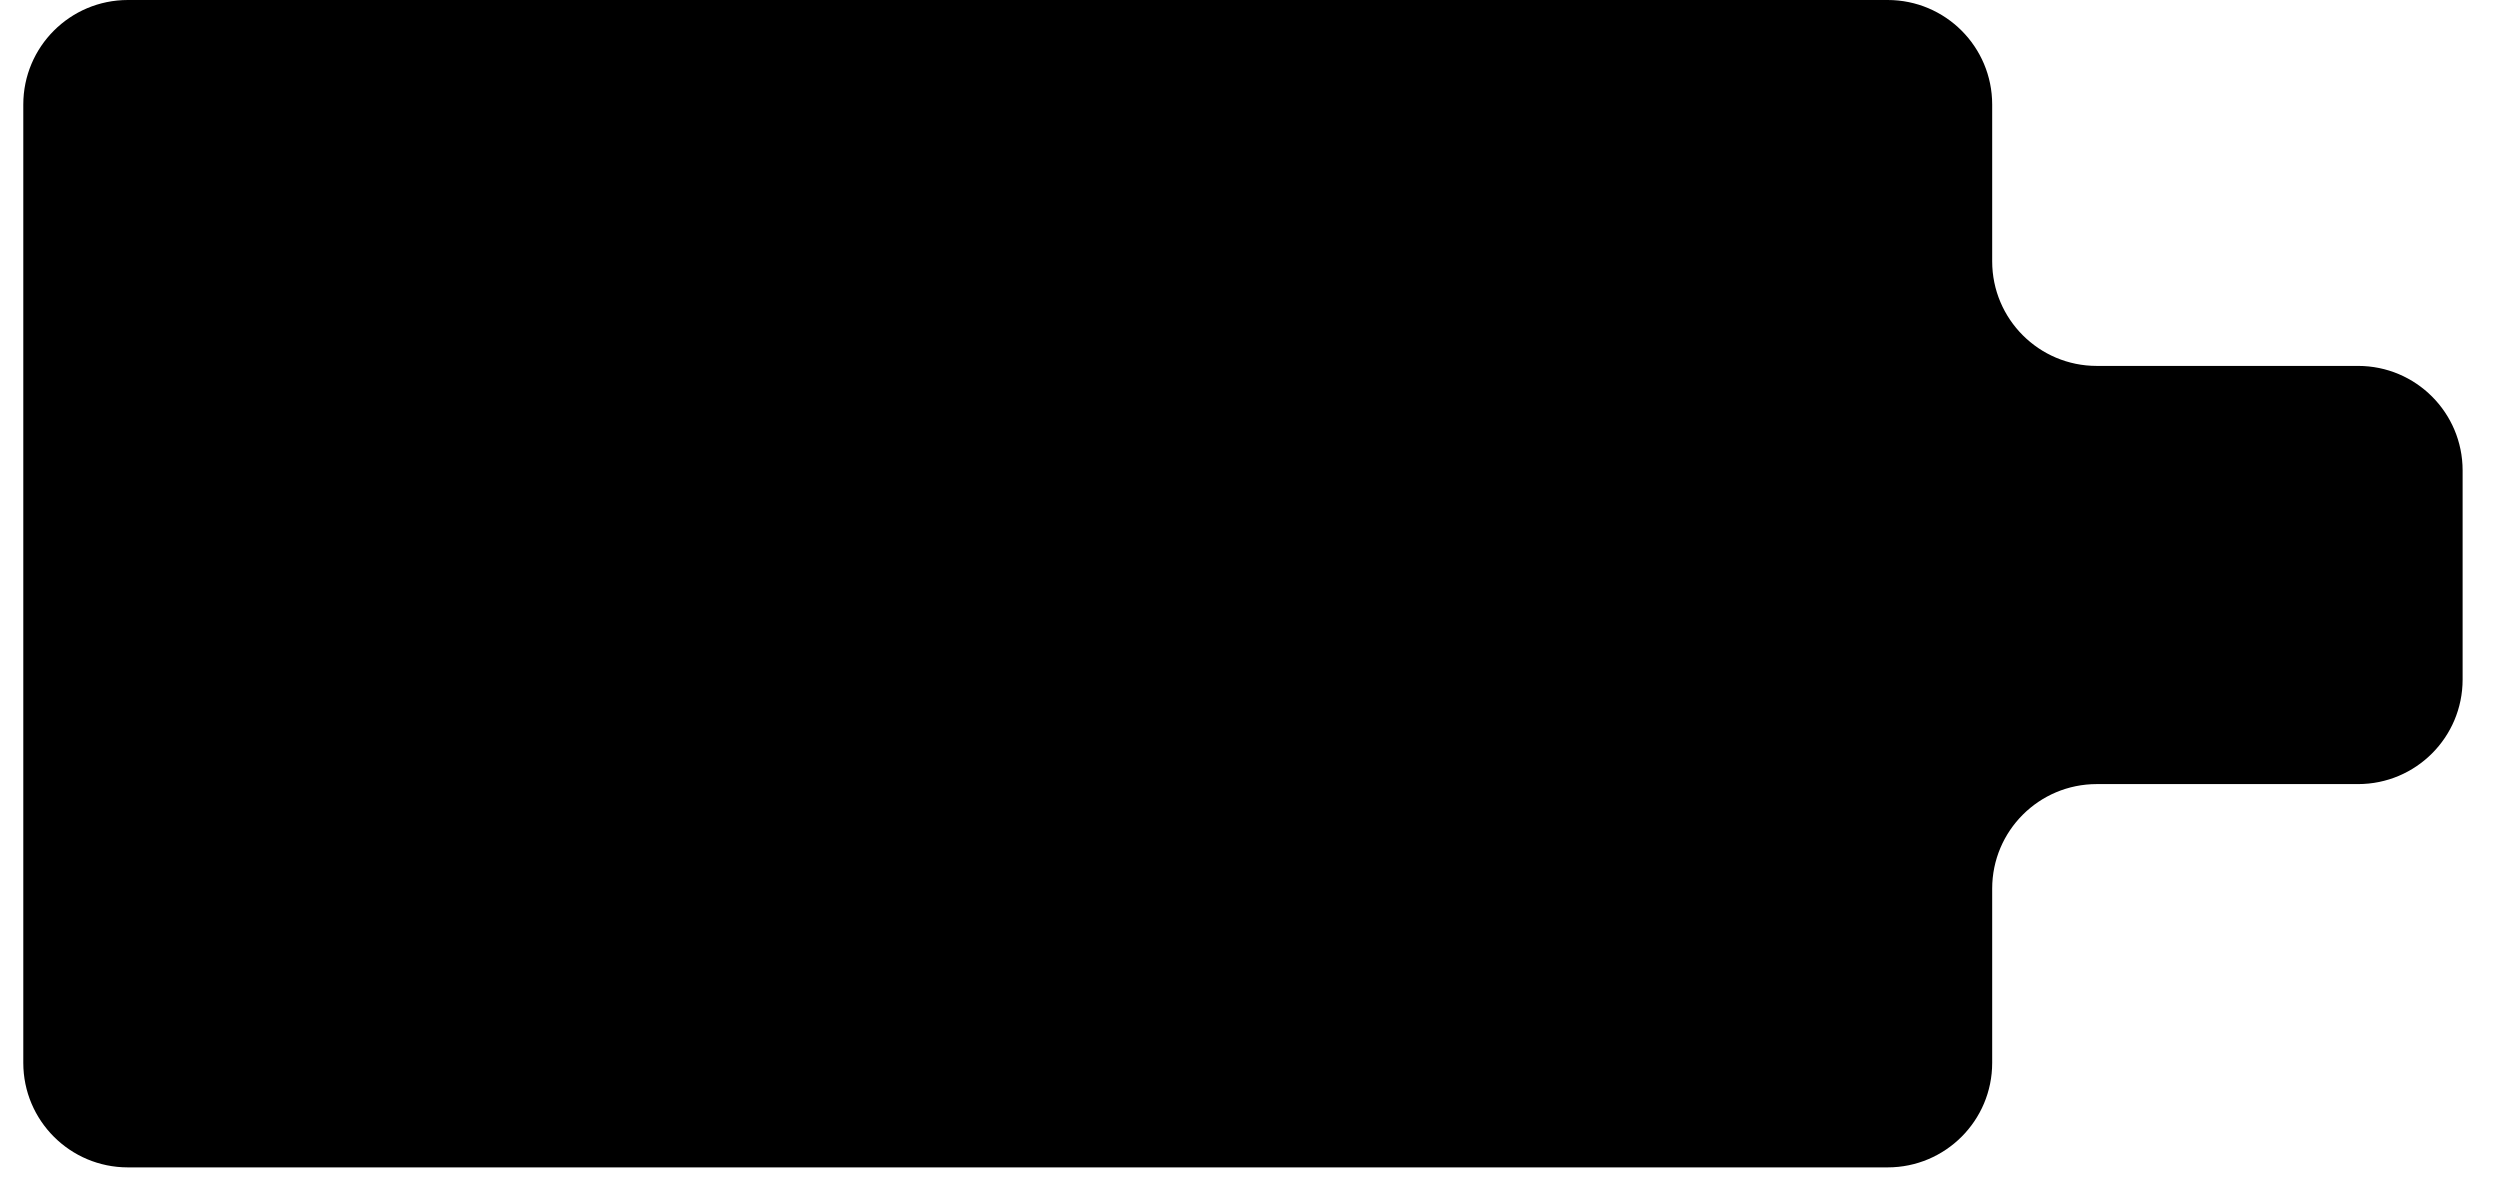 <svg width="63" height="30" viewBox="0 0 63 30" fill="none" xmlns="http://www.w3.org/2000/svg">
<path d="M0.587 26.784V2.634C0.587 1.179 1.767 0 3.222 0H47.569C49.024 0 50.203 1.179 50.203 2.634V6.586C50.203 8.041 51.383 9.221 52.838 9.221H59.424C60.879 9.221 62.058 10.4 62.058 11.855V17.124C62.058 18.579 60.879 19.759 59.424 19.759H52.838C51.383 19.759 50.203 20.938 50.203 22.393V26.784C50.203 28.239 49.024 29.418 47.569 29.418H3.222C1.767 29.418 0.587 28.239 0.587 26.784Z" fill="black"/>
</svg>
